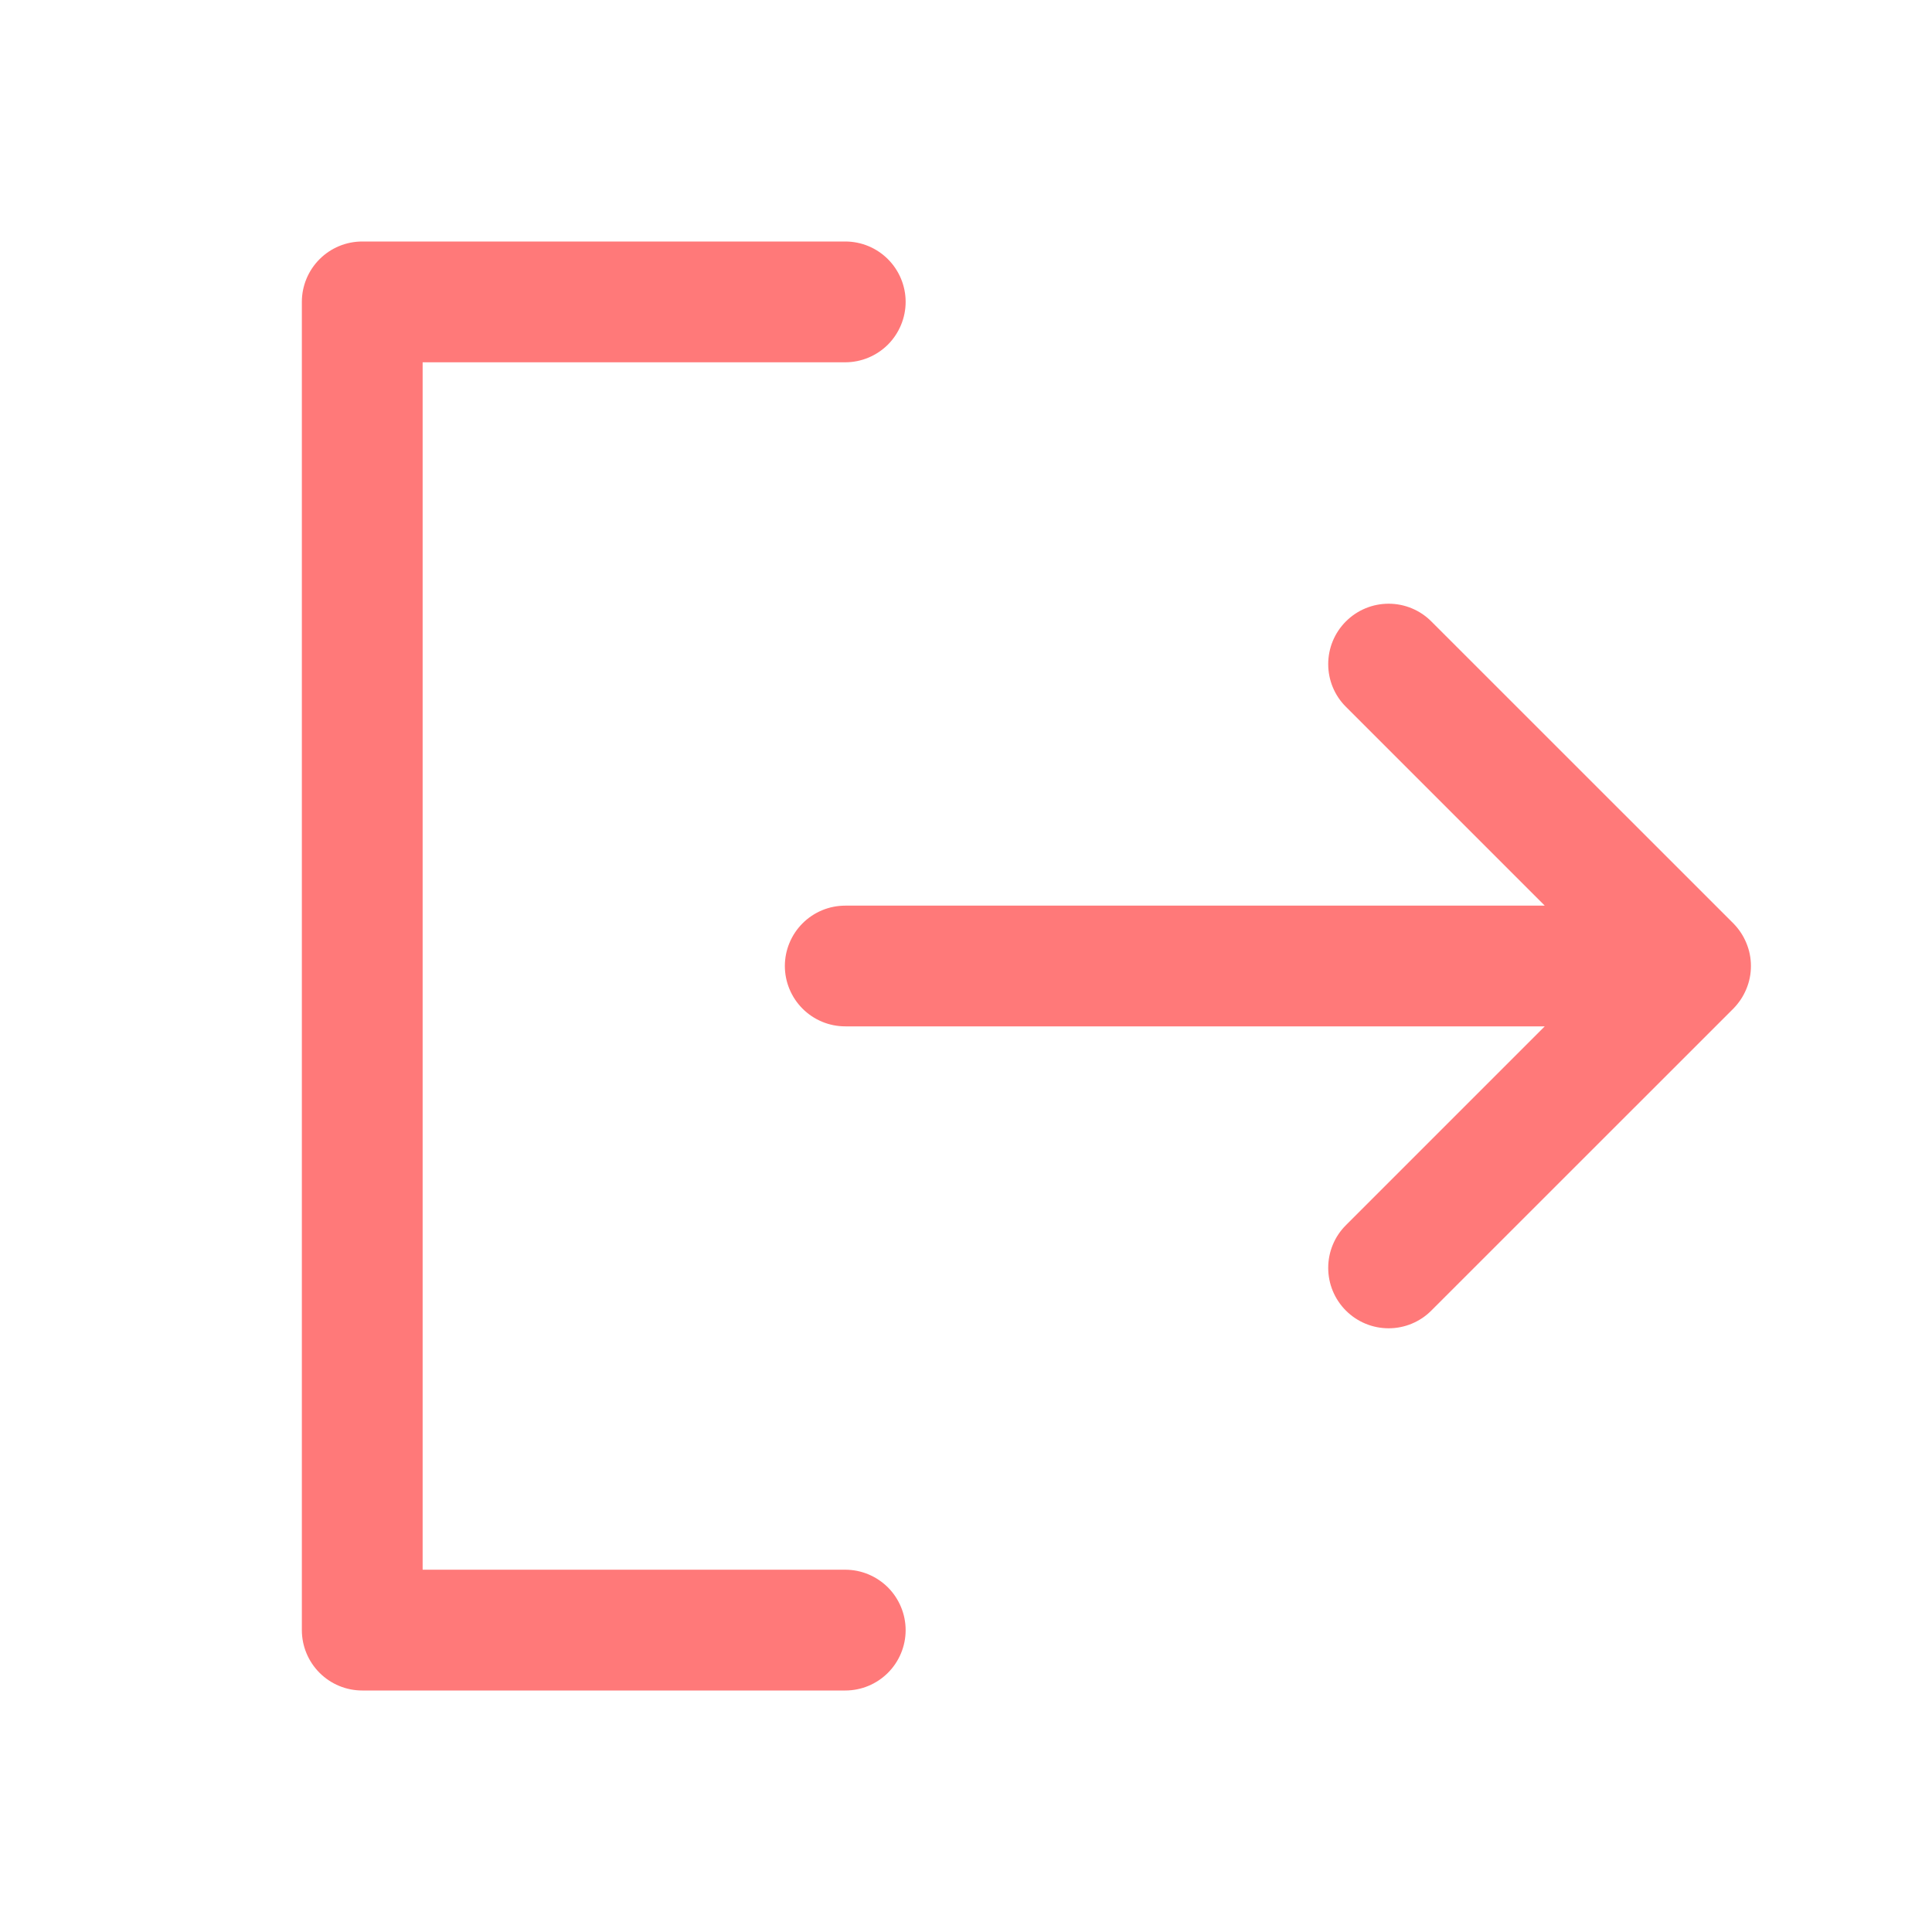 <svg width="25" height="25" viewBox="0 0 25 25" fill="none" xmlns="http://www.w3.org/2000/svg">
<path d="M11.719 21.094C11.719 21.301 11.636 21.5 11.49 21.646C11.343 21.793 11.145 21.875 10.938 21.875H4.688C4.48 21.875 4.282 21.793 4.135 21.646C3.989 21.5 3.906 21.301 3.906 21.094V3.906C3.906 3.699 3.989 3.5 4.135 3.354C4.282 3.207 4.48 3.125 4.688 3.125H10.938C11.145 3.125 11.343 3.207 11.49 3.354C11.636 3.5 11.719 3.699 11.719 3.906C11.719 4.113 11.636 4.312 11.49 4.459C11.343 4.605 11.145 4.688 10.938 4.688H5.469V20.312H10.938C11.145 20.312 11.343 20.395 11.49 20.541C11.636 20.688 11.719 20.887 11.719 21.094ZM22.428 11.947L18.521 8.041C18.375 7.894 18.176 7.812 17.969 7.812C17.761 7.812 17.563 7.894 17.416 8.041C17.269 8.188 17.187 8.386 17.187 8.594C17.187 8.801 17.269 9 17.416 9.146L19.989 11.719H10.938C10.73 11.719 10.532 11.801 10.385 11.948C10.239 12.094 10.156 12.293 10.156 12.5C10.156 12.707 10.239 12.906 10.385 13.052C10.532 13.199 10.73 13.281 10.938 13.281H19.989L17.416 15.854C17.269 16 17.187 16.199 17.187 16.406C17.187 16.614 17.269 16.812 17.416 16.959C17.563 17.106 17.761 17.188 17.969 17.188C18.176 17.188 18.375 17.106 18.521 16.959L22.428 13.053C22.5 12.98 22.558 12.894 22.597 12.799C22.637 12.704 22.657 12.603 22.657 12.5C22.657 12.397 22.637 12.296 22.597 12.201C22.558 12.106 22.5 12.02 22.428 11.947Z" fill="#FF7979"/>
</svg>

